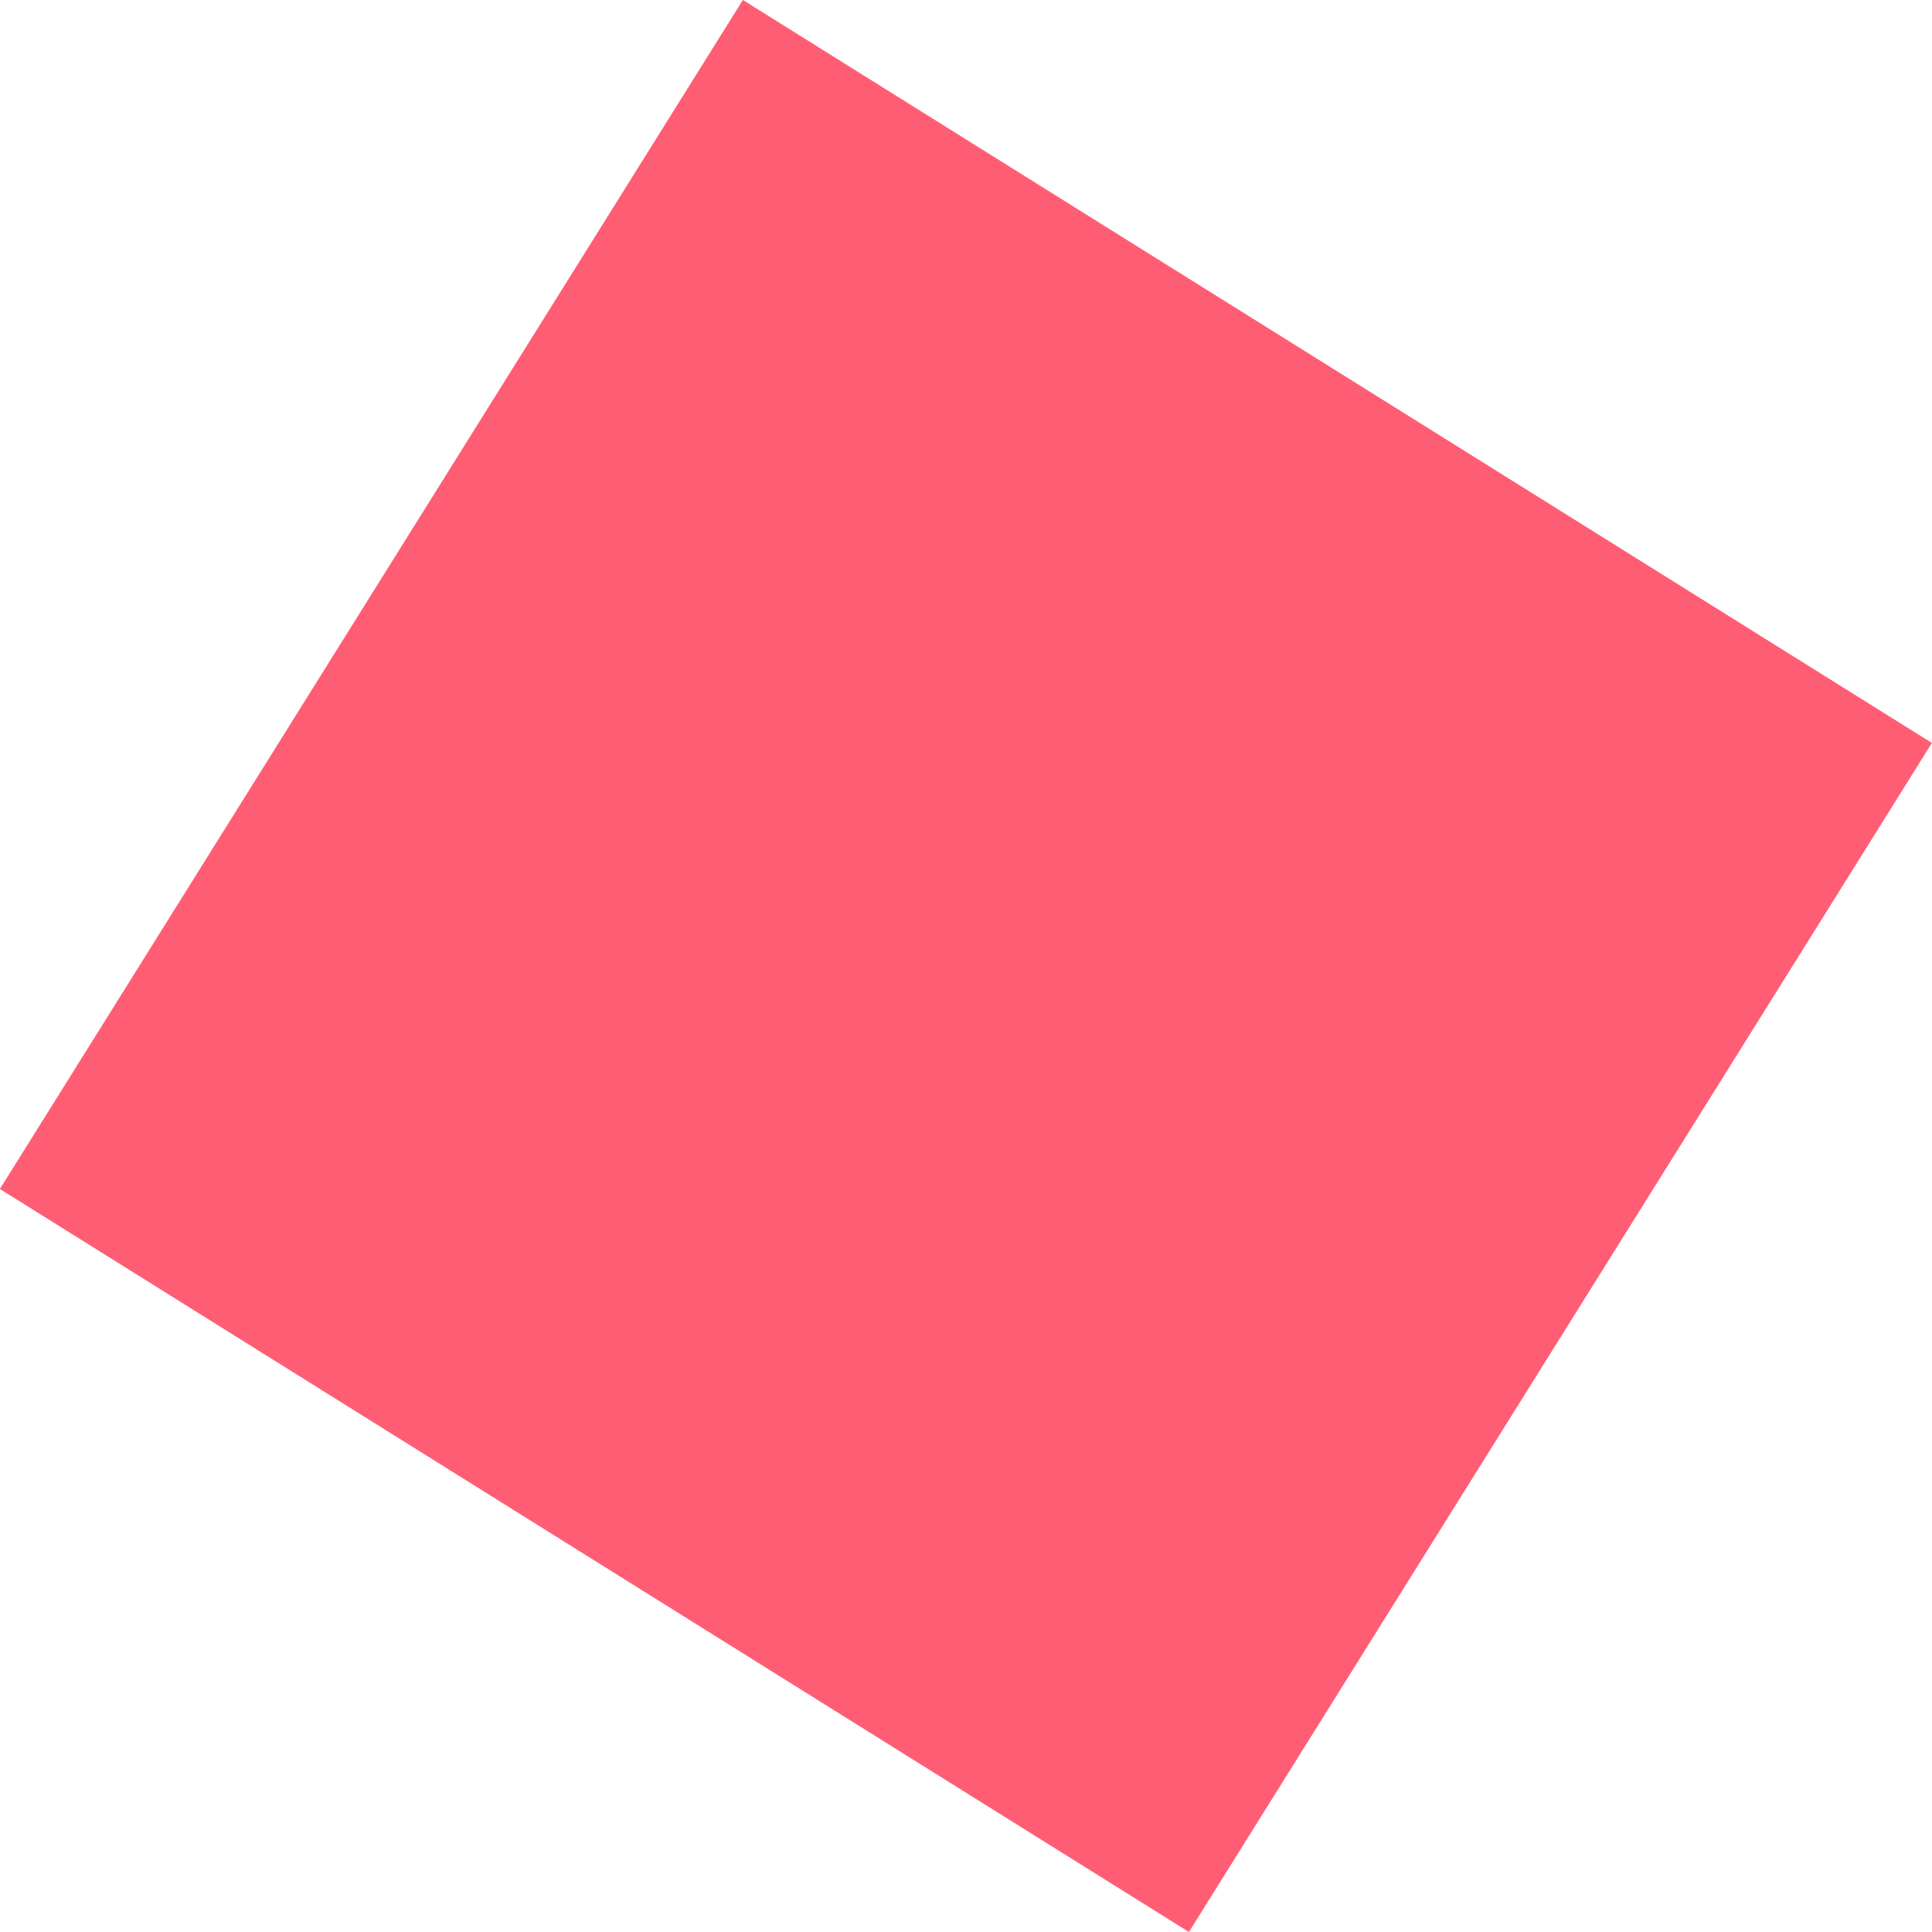 <svg xmlns="http://www.w3.org/2000/svg" width="60.771" height="60.771" viewBox="0 0 60.771 60.771">
    <path data-name="Retângulo 14" transform="rotate(32 11.685 40.745)" style="fill:#ff1938;opacity:.7;mix-blend-mode:screen;isolation:isolate" d="M0 0h44.102v44.102H0z"/>
</svg>
